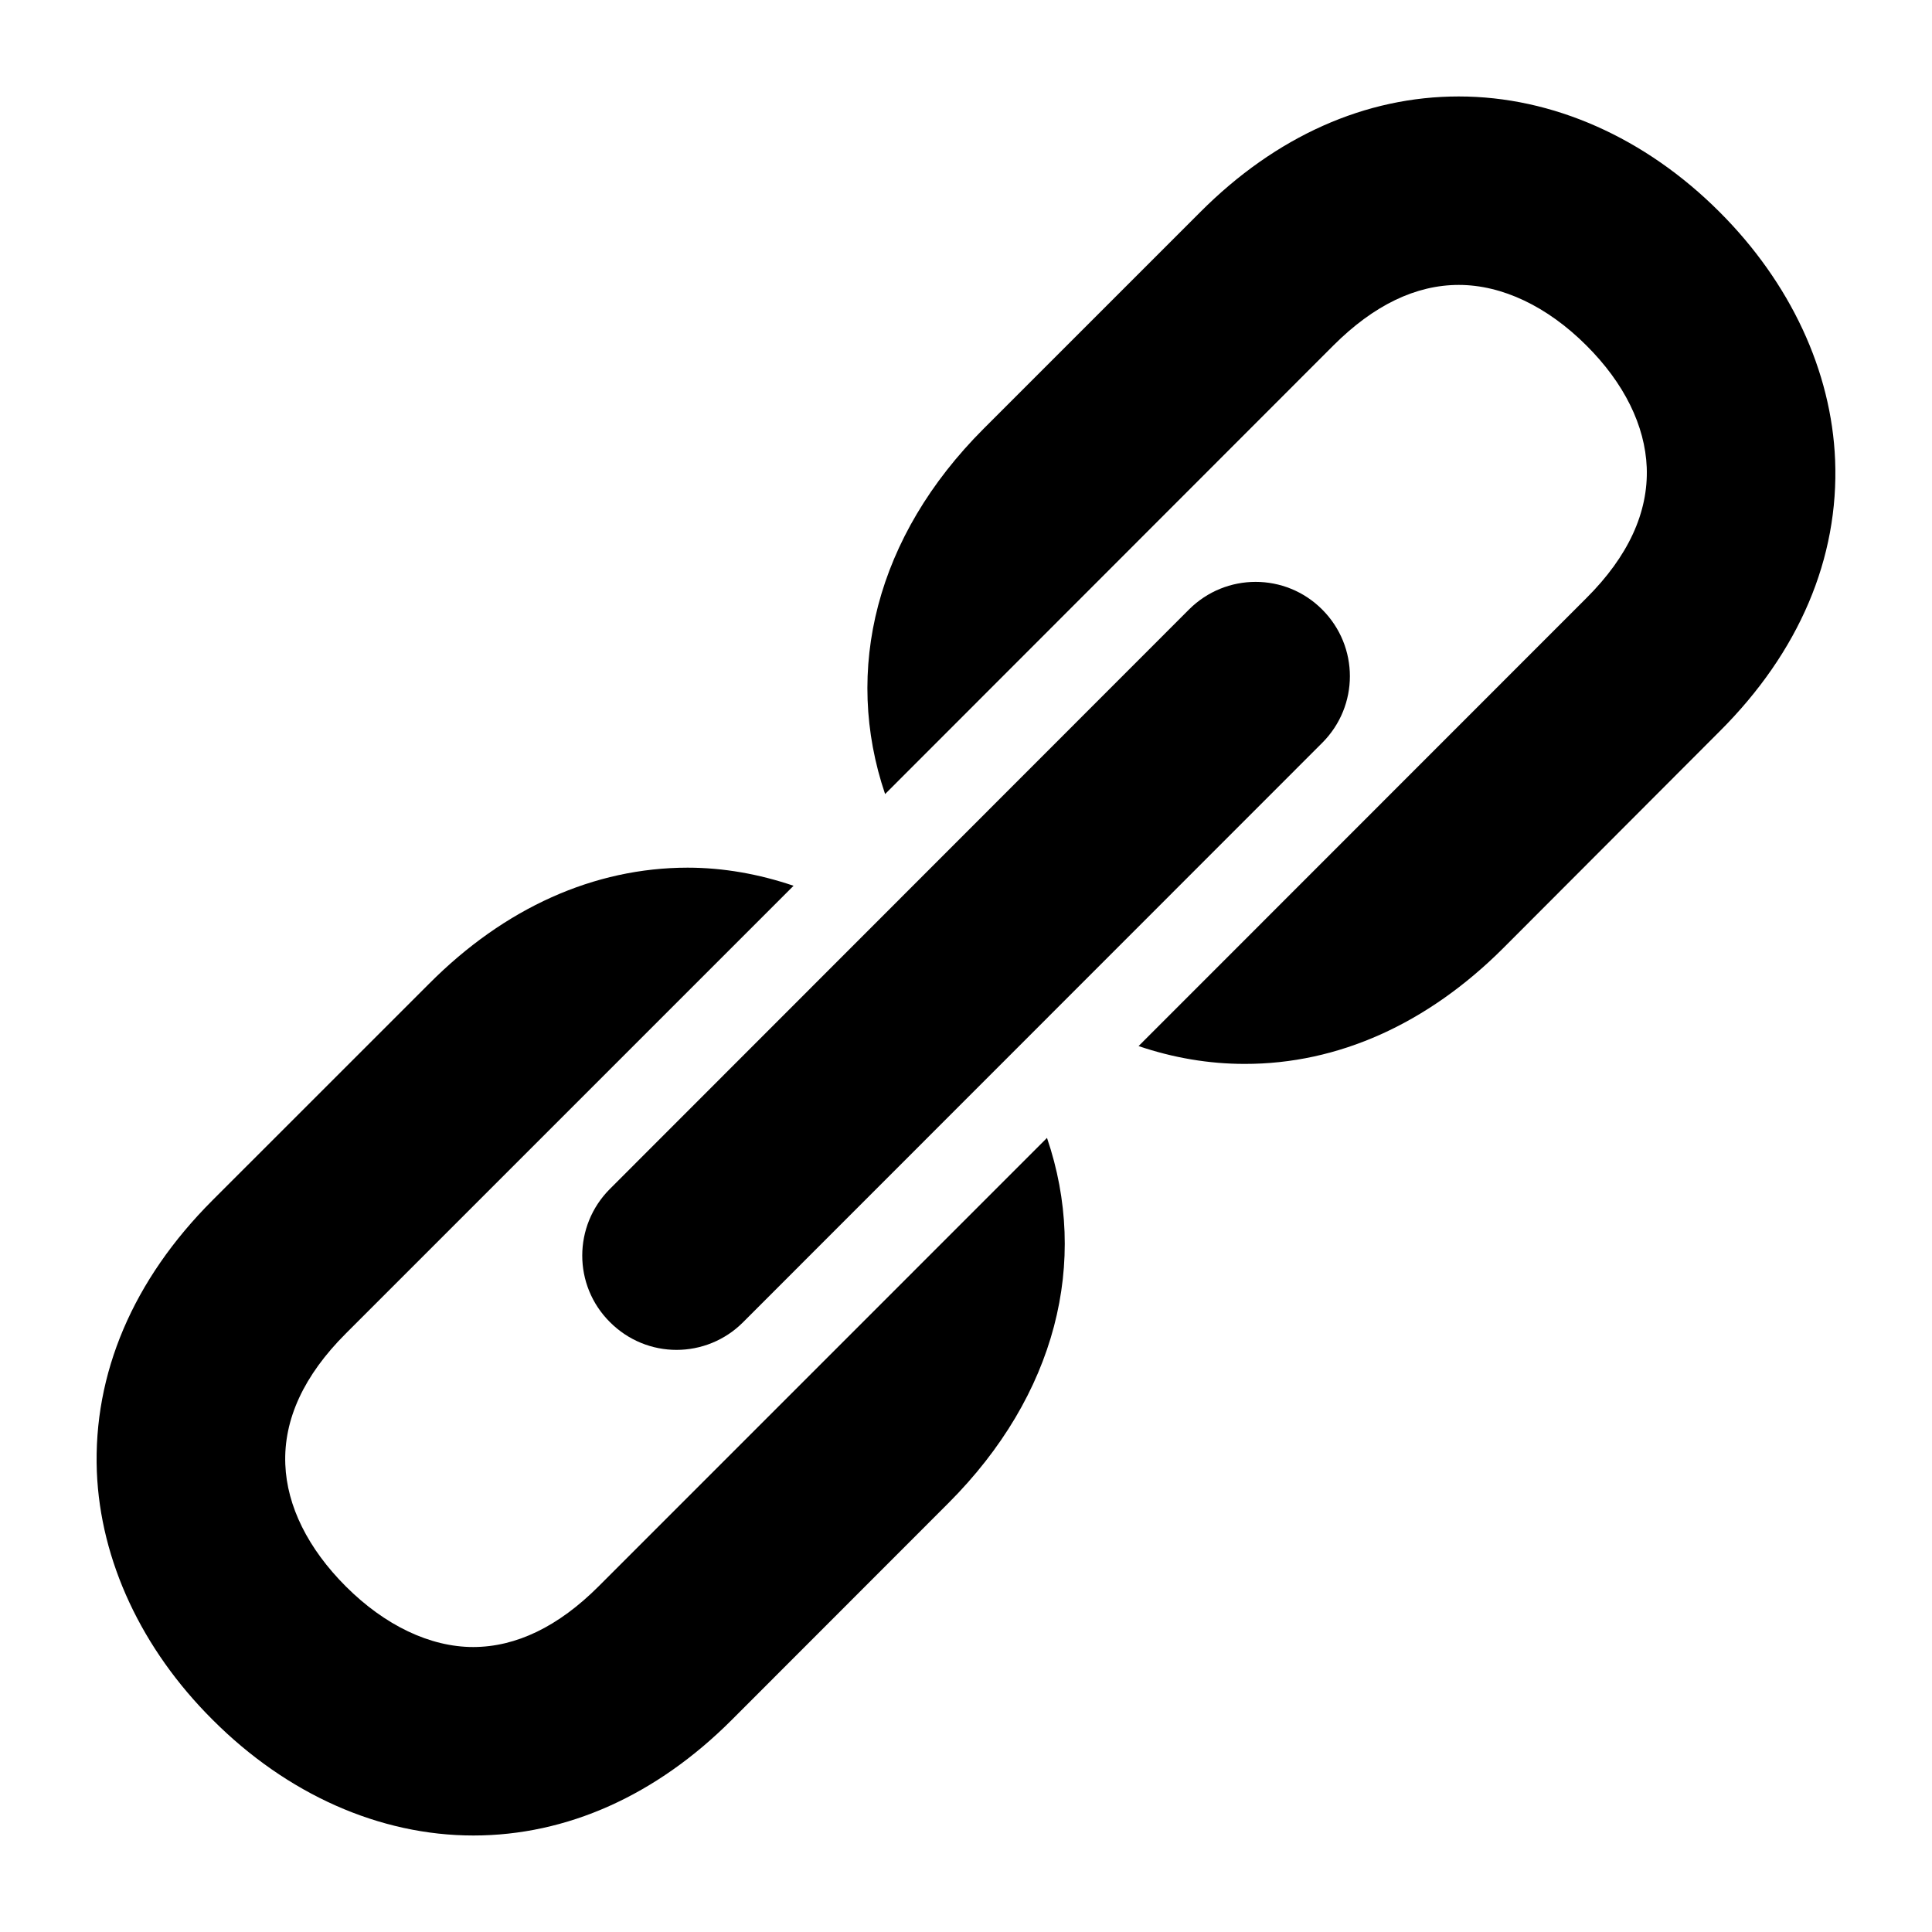 <?xml version="1.0" encoding="UTF-8" standalone="no"?><!DOCTYPE svg PUBLIC "-//W3C//DTD SVG 1.1//EN" "http://www.w3.org/Graphics/SVG/1.1/DTD/svg11.dtd"><svg id="link" width="100%" height="100%" viewBox="0 0 40 40" version="1.1" xmlns="http://www.w3.org/2000/svg" xmlns:xlink="http://www.w3.org/1999/xlink" xml:space="preserve" xmlns:serif="http://www.serif.com/" style="fill-rule:evenodd;clip-rule:evenodd;stroke-linejoin:round;stroke-miterlimit:2;"><g id="bin"></g><g id="bin1" serif:id="bin"></g><g id="bin2" serif:id="bin"></g><g id="bin3" serif:id="bin"></g><path d="M41,41l-0,-42l-42,-0l-0,42l42,-0Zm-1,-41l-40,0l-0,40l40,0l-0,-40Z" style="fill:#ff00e8;"/><g><path d="M35.603,4.39c-1.545,-1.546 -3.464,-2.393 -5.402,-2.393c-1.931,0 -3.784,0.823 -5.35,2.393l-4.486,4.486c-2.232,2.232 -2.91,5.001 -2.04,7.564l9.281,-9.287c0.835,-0.835 1.707,-1.254 2.597,-1.254c0.894,-0 1.83,0.442 2.642,1.254c0.782,0.779 1.214,1.658 1.249,2.525c0.035,0.929 -0.382,1.84 -1.249,2.704l-9.272,9.276c0.716,0.243 1.454,0.369 2.196,0.369c1.934,0.003 3.784,-0.829 5.353,-2.396l4.481,-4.489c1.646,-1.641 2.473,-3.586 2.391,-5.619c-0.075,-1.84 -0.923,-3.665 -2.391,-5.133l0,0Z" style="fill-rule:nonzero;"/><path d="M12.629,27.374c0.38,0.381 0.879,0.574 1.377,0.574c0.5,0 1.001,-0.193 1.38,-0.574l11.989,-11.994c0.764,-0.765 0.764,-1.995 0,-2.76c-0.761,-0.764 -1.996,-0.764 -2.759,0l-11.99,11.997c-0.76,0.762 -0.764,1.995 0.003,2.757l0,-0Z" style="fill-rule:nonzero;"/><path d="M12.393,32.844c-0.832,0.832 -1.705,1.254 -2.594,1.256c-0.895,0 -1.832,-0.448 -2.64,-1.256c-0.782,-0.783 -1.219,-1.662 -1.252,-2.526c-0.037,-0.931 0.385,-1.842 1.251,-2.707l9.272,-9.272c-0.716,-0.243 -1.455,-0.375 -2.195,-0.375c-1.935,0.002 -3.789,0.832 -5.353,2.405l-4.483,4.482c-1.647,1.647 -2.471,3.59 -2.394,5.619c0.074,1.843 0.925,3.669 2.394,5.133c1.543,1.547 3.463,2.399 5.402,2.399c1.933,0 3.786,-0.828 5.352,-2.396l4.482,-4.485c2.234,-2.236 2.915,-5.001 2.042,-7.562l-9.284,9.285Z" style="fill-rule:nonzero;"/></g></svg>
